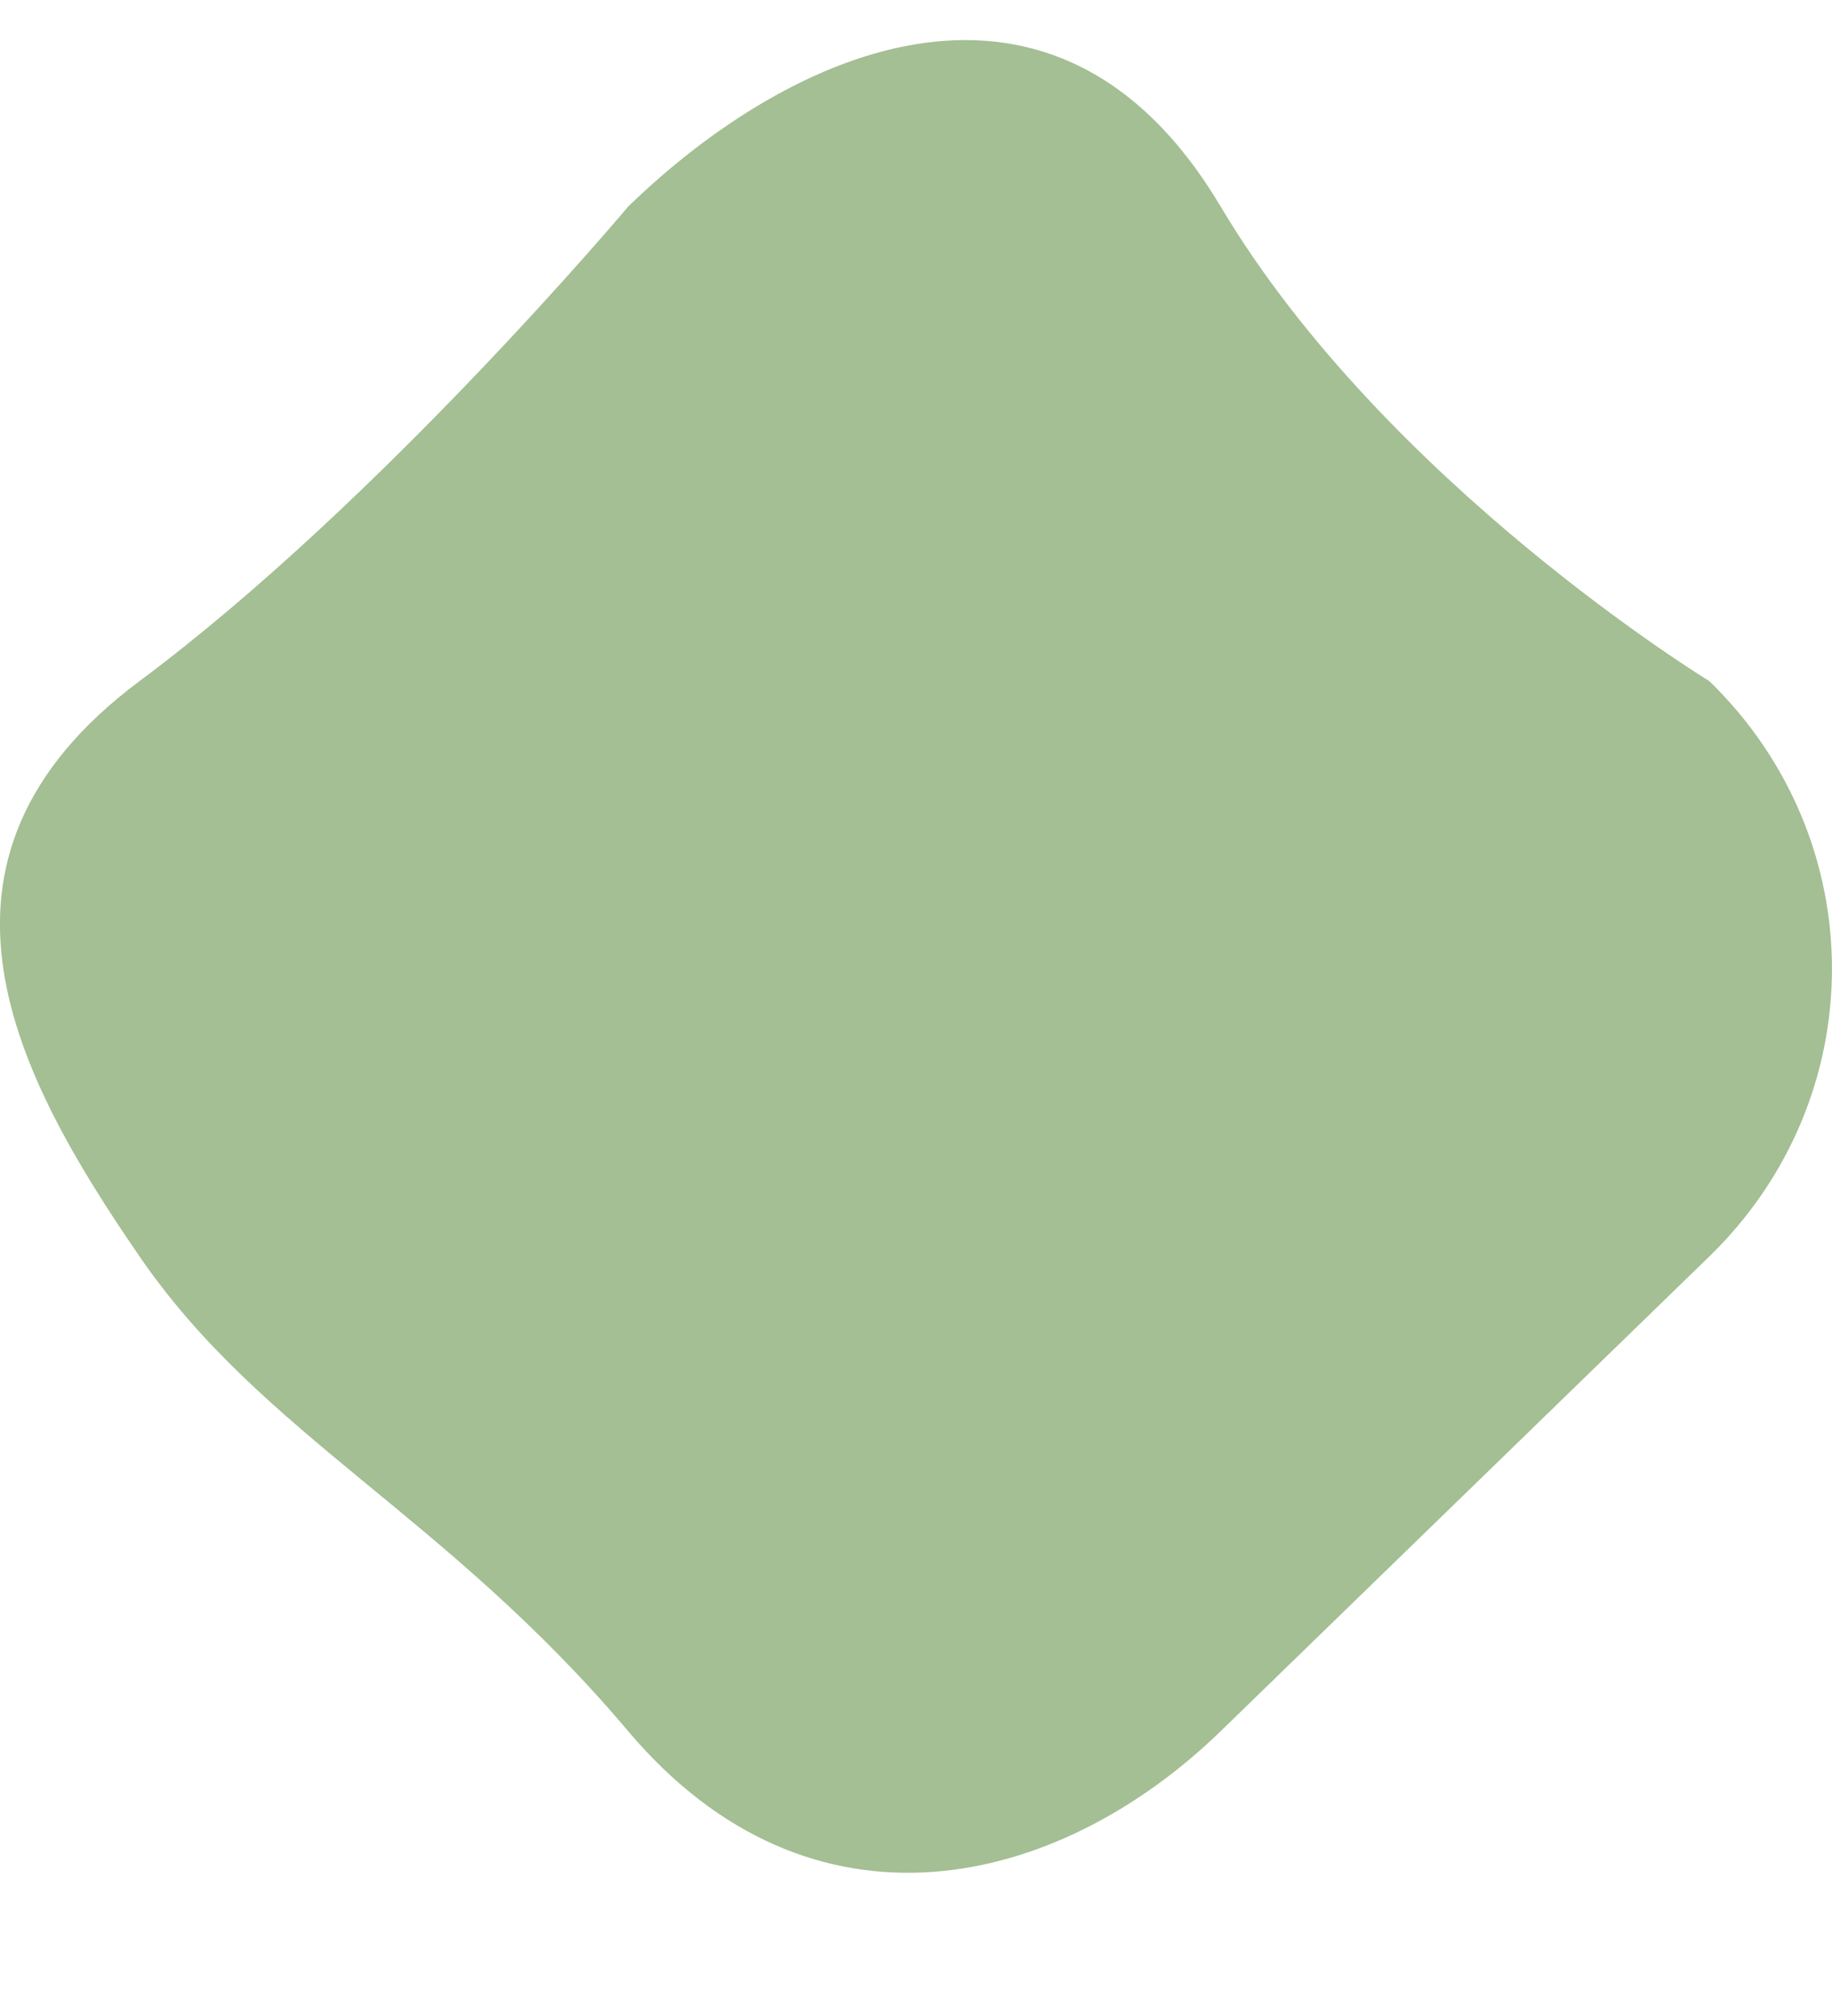 <?xml version="1.0" encoding="UTF-8"?>
<svg width="10px" height="11px" viewBox="0 0 10 11" version="1.1" xmlns="http://www.w3.org/2000/svg" xmlns:xlink="http://www.w3.org/1999/xlink">
    <title>Fill 1 Copy</title>
    <g id="Symbols" stroke="none" stroke-width="1" fill="none" fill-rule="evenodd">
        <g id="top-bar/desktop" transform="translate(-1297, -42)" fill="#A3BF93">
            <path d="M1306.33,48.856 L1303.663,51.446 C1302.77,52.312 1301.428,52.628 1300.429,51.446 C1299.429,50.262 1298.432,49.832 1297.762,48.856 C1297.092,47.881 1296.449,46.695 1297.762,45.716 C1299.076,44.738 1300.429,43.127 1300.429,43.127 C1301.322,42.26 1302.763,41.614 1303.663,43.127 C1304.564,44.64 1306.33,45.716 1306.33,45.716 C1307.223,46.583 1307.223,47.989 1306.33,48.856" id="Fill-1-Copy"></path>
        </g>
    </g>
</svg>